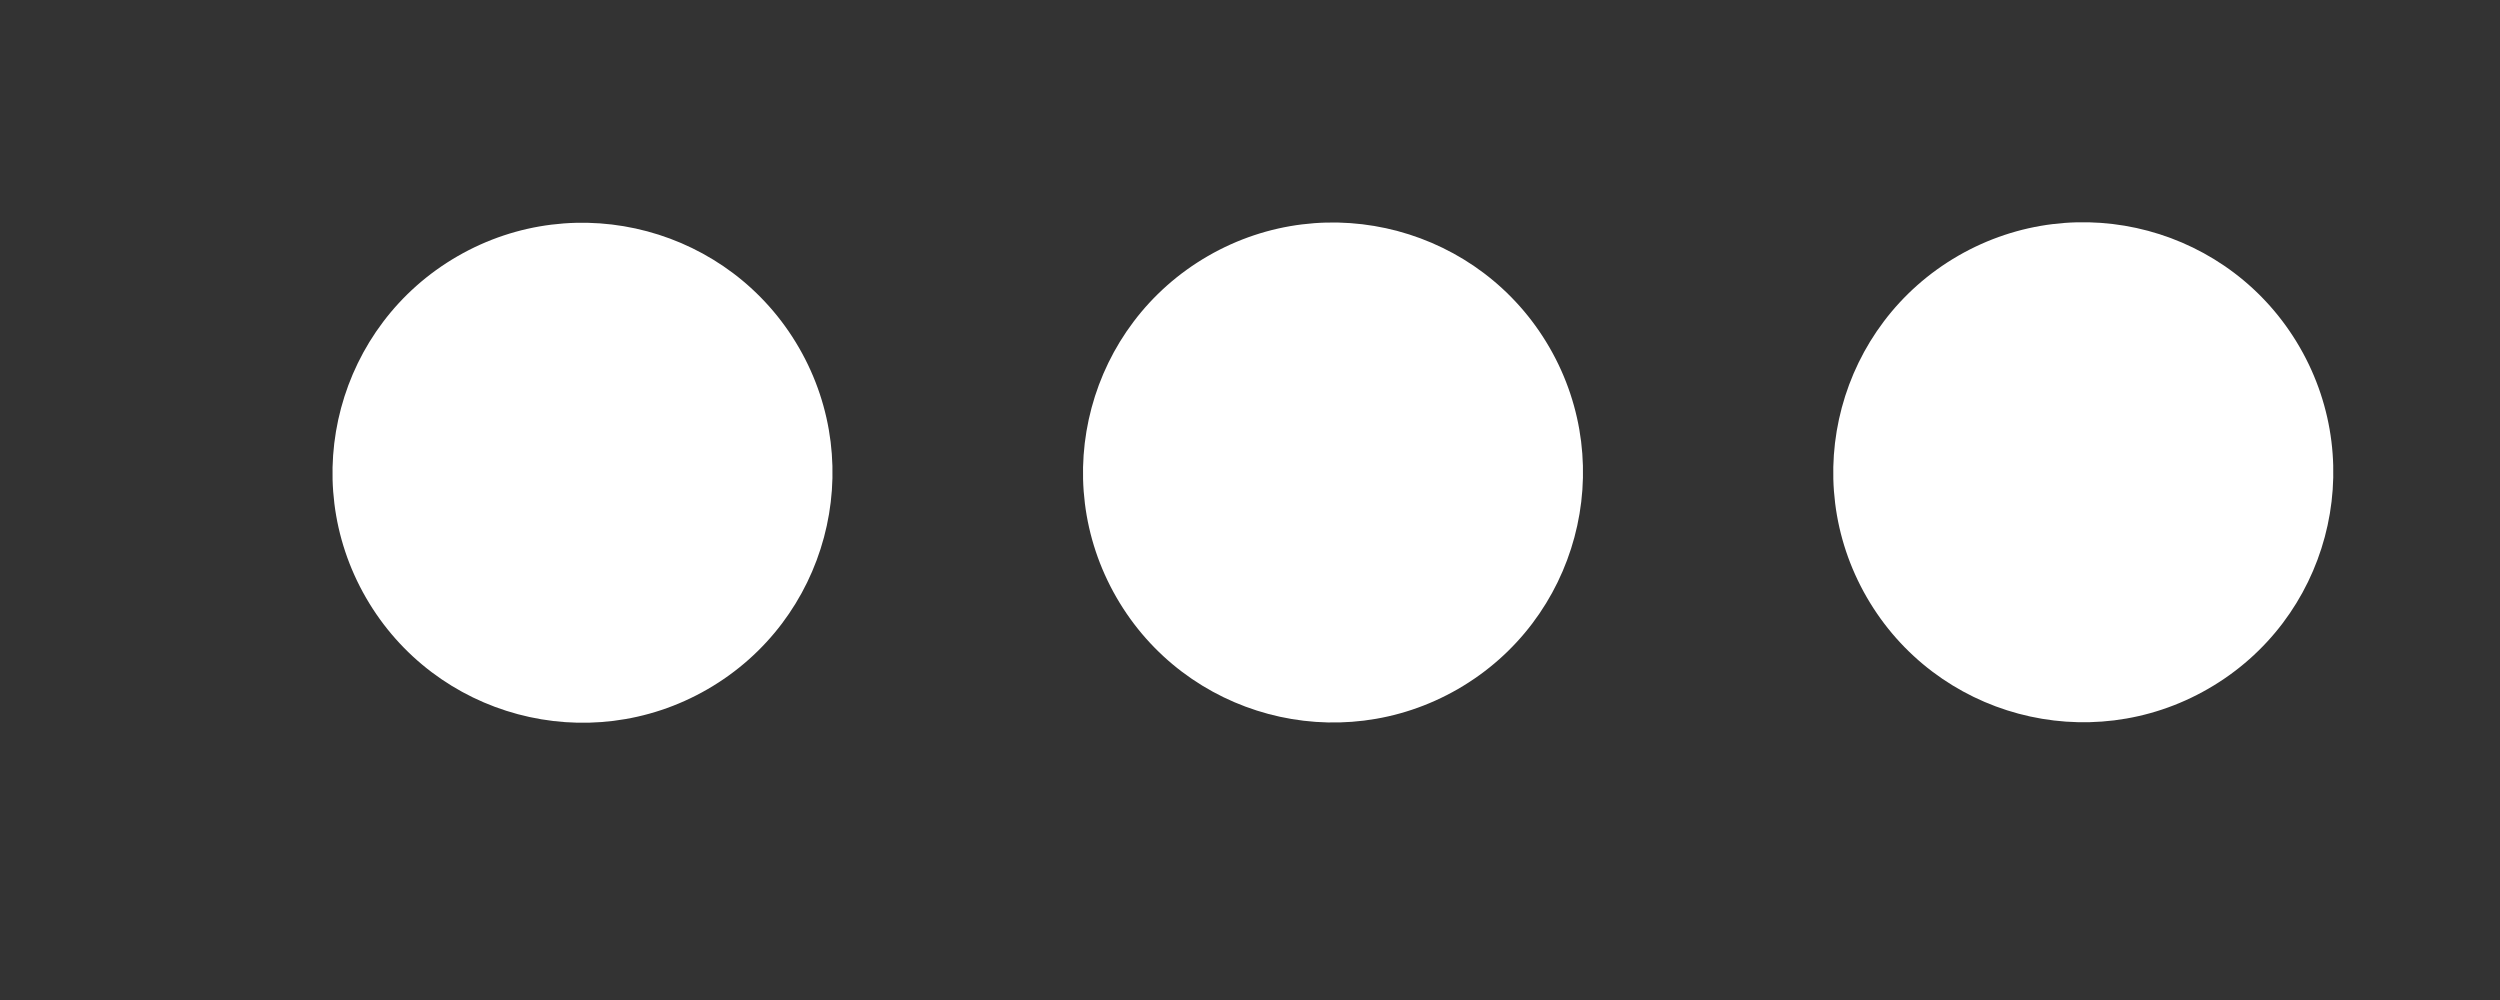 <svg width="10" height="4" viewBox="0 0 10 4" fill="none" xmlns="http://www.w3.org/2000/svg">
<rect x="0" y="0" width="10" height="4" fill="#333333" stroke="none"/>
<path d="M2.83 2.757C3.308 2.481 3.472 1.869 3.196 1.391C2.92 0.913 2.308 0.749 1.83 1.025C1.352 1.301 1.188 1.913 1.464 2.391C1.74 2.869 2.352 3.033 2.83 2.757Z" fill="white"/>
<path d="M5.832 2.756C6.31 2.48 6.474 1.868 6.198 1.39C5.922 0.912 5.31 0.748 4.832 1.024C4.354 1.3 4.19 1.912 4.466 2.39C4.742 2.868 5.354 3.032 5.832 2.756Z" fill="white"/>
<path d="M8.833 2.755C9.312 2.479 9.475 1.867 9.199 1.389C8.923 0.911 8.312 0.747 7.833 1.023C7.355 1.299 7.191 1.911 7.467 2.389C7.743 2.867 8.355 3.031 8.833 2.755Z" fill="white"/>
</svg>
